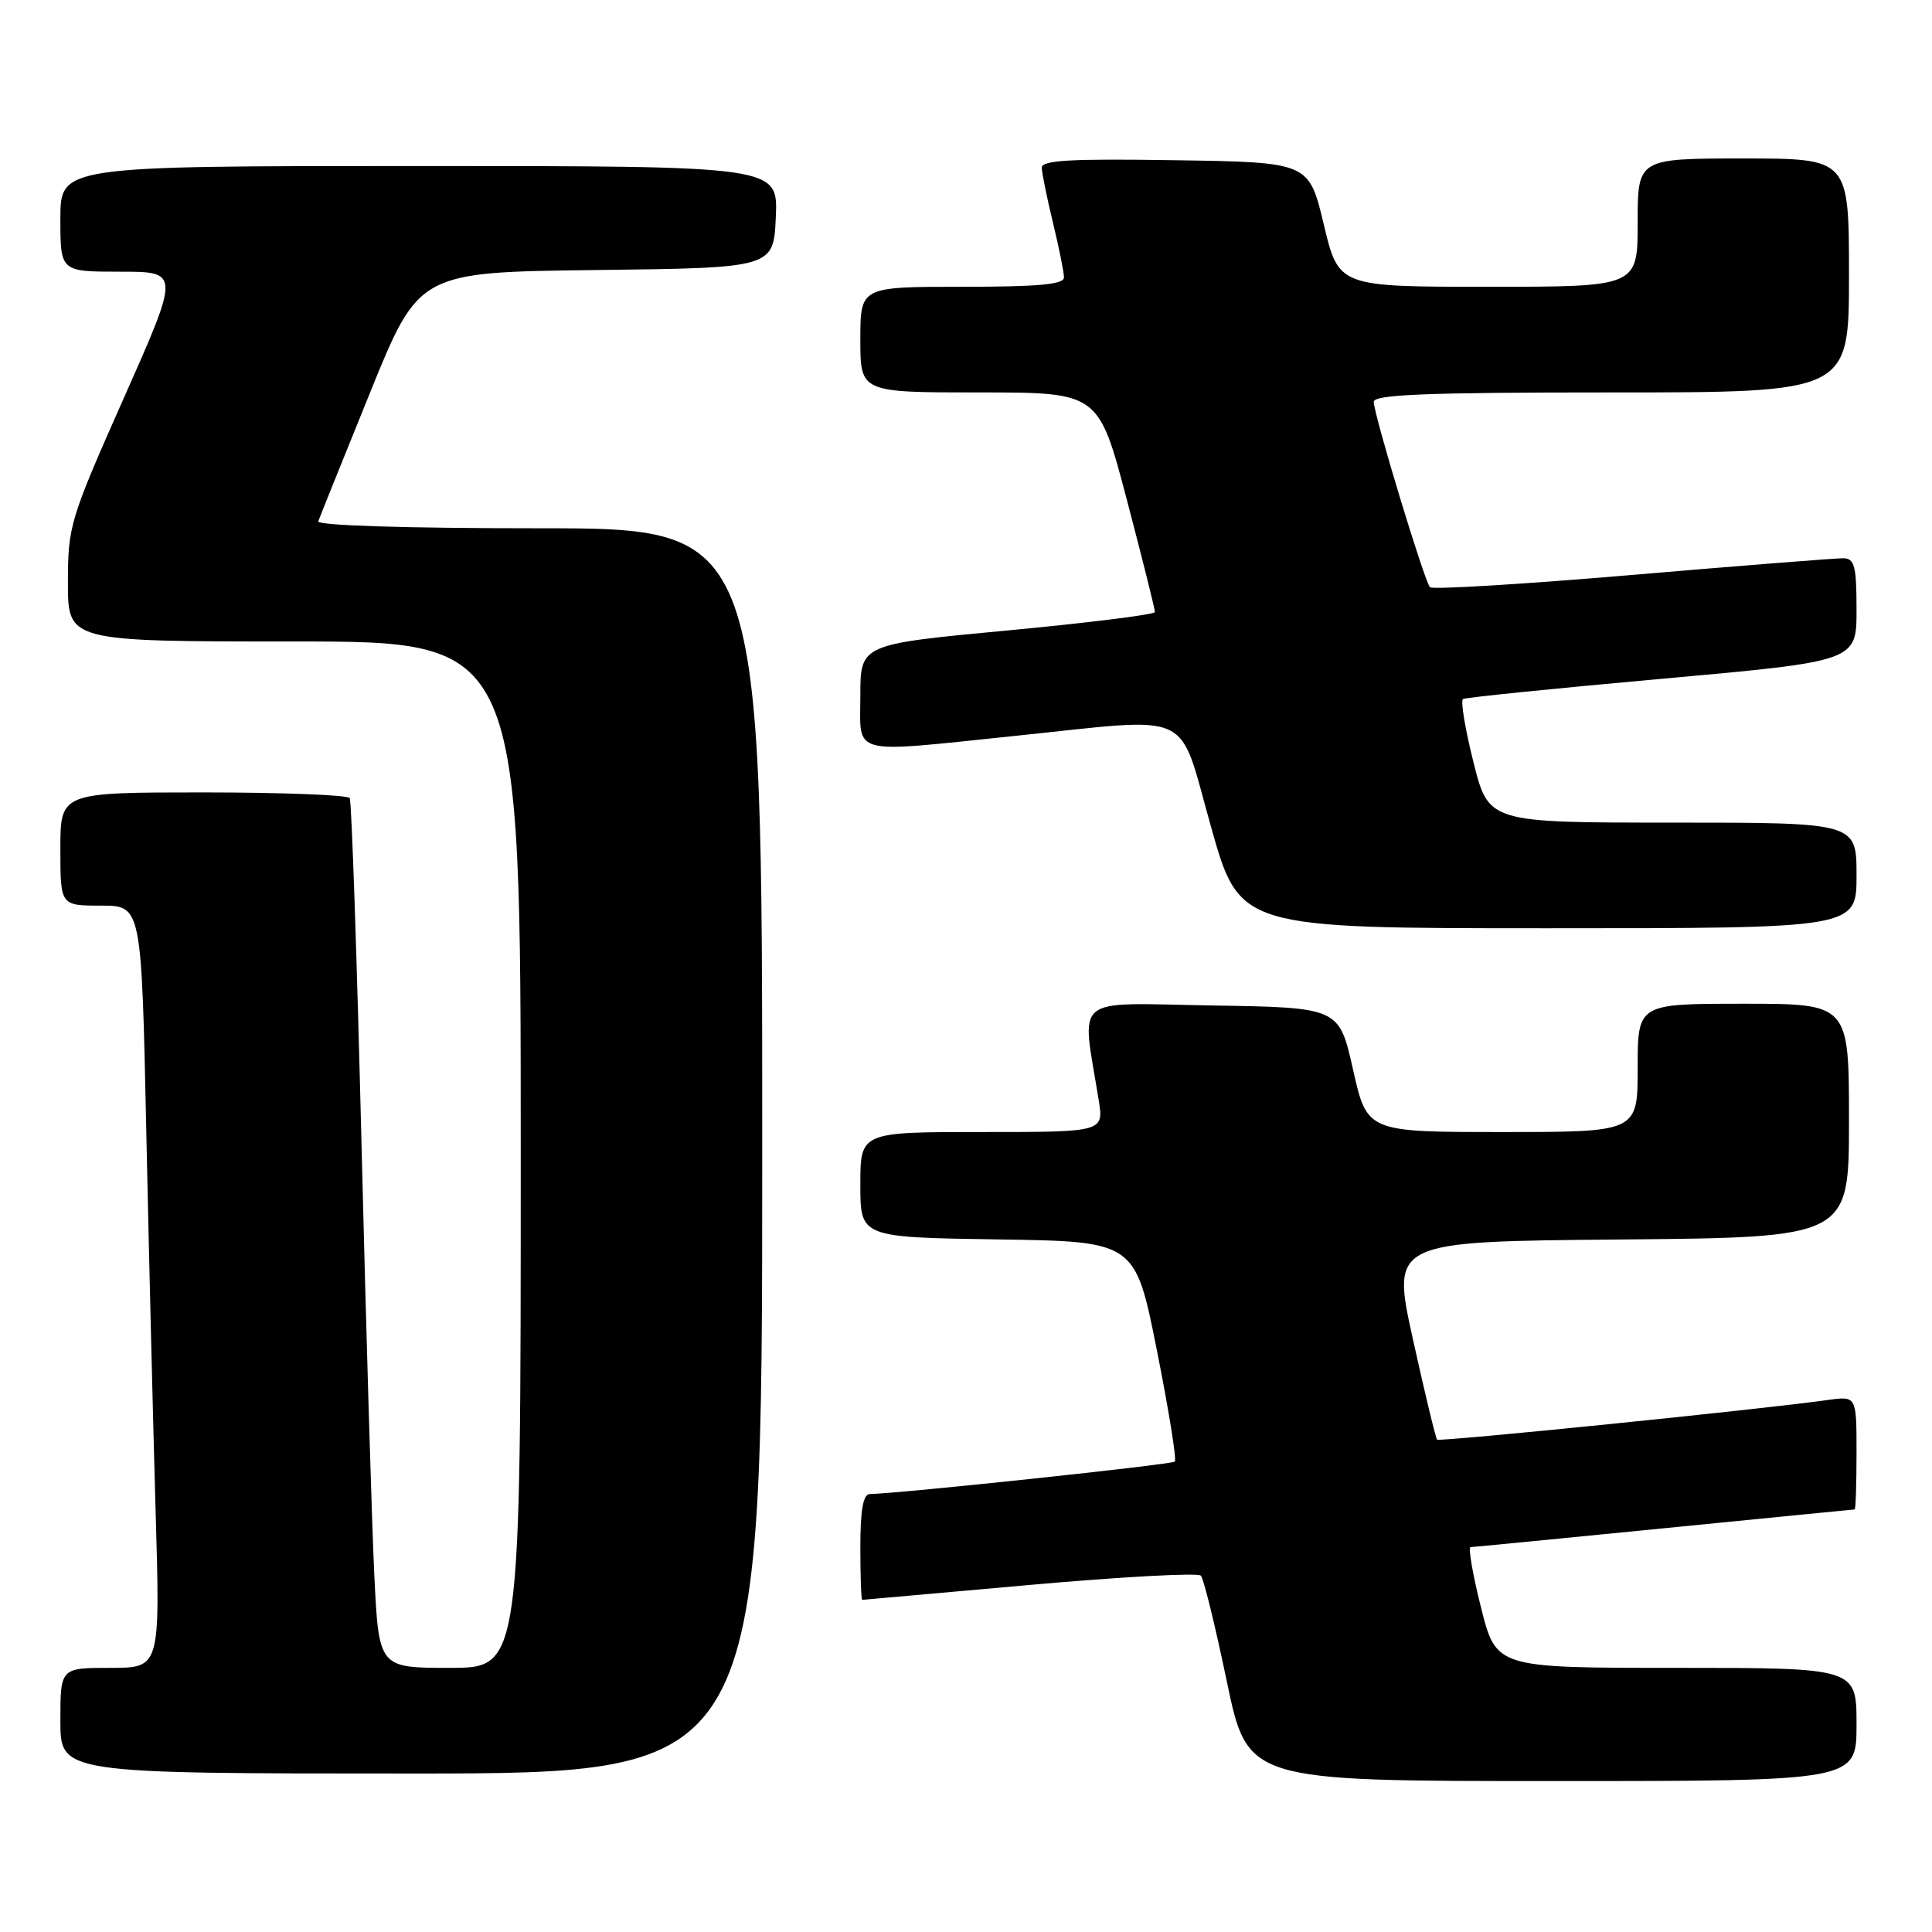 <?xml version="1.0" encoding="UTF-8" standalone="no"?>
<!DOCTYPE svg PUBLIC "-//W3C//DTD SVG 1.1//EN" "http://www.w3.org/Graphics/SVG/1.1/DTD/svg11.dtd" >
<svg xmlns="http://www.w3.org/2000/svg" xmlns:xlink="http://www.w3.org/1999/xlink" version="1.1" viewBox="0 0 256 256">
 <g >
 <path fill="currentColor"
d=" M 246.00 228.50 C 246.00 221.00 246.00 221.00 222.12 221.00 C 198.25 221.00 198.25 221.00 196.24 213.00 C 195.13 208.60 194.52 205.00 194.86 205.00 C 195.21 204.99 206.75 203.87 220.50 202.50 C 234.25 201.14 245.61 200.01 245.75 200.01 C 245.89 200.00 246.00 196.62 246.00 192.49 C 246.00 184.98 246.00 184.98 242.25 185.50 C 233.47 186.74 190.74 191.07 190.42 190.76 C 190.24 190.57 188.79 184.58 187.22 177.46 C 184.36 164.50 184.36 164.50 214.68 164.24 C 245.00 163.97 245.00 163.97 245.00 148.49 C 245.00 133.00 245.00 133.00 231.00 133.00 C 217.00 133.00 217.00 133.00 217.00 141.50 C 217.00 150.00 217.00 150.00 199.08 150.00 C 181.15 150.00 181.15 150.00 179.29 141.75 C 177.44 133.50 177.44 133.50 160.58 133.23 C 141.77 132.92 143.31 131.63 145.58 145.75 C 146.26 150.00 146.26 150.00 130.13 150.00 C 114.00 150.00 114.00 150.00 114.00 156.98 C 114.00 163.95 114.00 163.95 132.21 164.23 C 150.41 164.50 150.41 164.50 153.28 178.85 C 154.85 186.74 155.93 193.40 155.67 193.67 C 155.28 194.06 119.41 197.88 115.25 197.97 C 114.37 197.99 114.00 200.08 114.00 205.00 C 114.00 208.85 114.11 211.99 114.25 211.99 C 114.39 211.98 124.39 211.09 136.48 210.01 C 148.56 208.93 158.75 208.38 159.12 208.78 C 159.49 209.17 161.03 215.46 162.55 222.75 C 165.31 236.00 165.31 236.00 205.66 236.00 C 246.00 236.00 246.00 236.00 246.00 228.50 Z  M 101.00 152.50 C 101.00 70.00 101.00 70.00 71.42 70.00 C 53.78 70.00 41.97 69.63 42.17 69.08 C 42.35 68.57 45.42 60.93 49.00 52.11 C 55.50 36.06 55.50 36.06 79.00 35.78 C 102.50 35.50 102.50 35.50 102.80 28.75 C 103.09 22.00 103.09 22.00 55.55 22.00 C 8.00 22.00 8.00 22.00 8.00 29.00 C 8.00 36.00 8.00 36.00 15.92 36.00 C 23.84 36.00 23.84 36.00 16.42 52.71 C 9.26 68.84 9.00 69.70 9.00 77.21 C 9.00 85.00 9.00 85.00 39.00 85.00 C 69.00 85.00 69.00 85.00 69.00 153.00 C 69.00 221.00 69.00 221.00 59.60 221.00 C 50.20 221.00 50.20 221.00 49.60 208.75 C 49.27 202.01 48.51 176.25 47.90 151.50 C 47.29 126.75 46.59 106.16 46.34 105.75 C 46.09 105.34 37.36 105.00 26.94 105.00 C 8.00 105.00 8.00 105.00 8.00 112.50 C 8.00 120.00 8.00 120.00 13.38 120.00 C 18.75 120.00 18.75 120.00 19.38 149.75 C 19.73 166.11 20.29 188.84 20.62 200.25 C 21.23 221.00 21.23 221.00 14.62 221.00 C 8.00 221.00 8.00 221.00 8.00 228.00 C 8.00 235.00 8.00 235.00 54.50 235.00 C 101.00 235.00 101.00 235.00 101.00 152.50 Z  M 246.00 116.00 C 246.00 109.00 246.00 109.00 221.62 109.00 C 197.25 109.00 197.25 109.00 195.24 100.99 C 194.13 96.58 193.51 92.82 193.86 92.62 C 194.21 92.42 206.09 91.21 220.25 89.94 C 246.00 87.62 246.00 87.62 246.00 80.81 C 246.00 75.00 245.74 74.00 244.25 73.97 C 243.29 73.96 230.71 74.95 216.29 76.18 C 201.88 77.41 189.81 78.14 189.48 77.81 C 188.76 77.09 182.07 55.05 182.03 53.25 C 182.01 52.28 188.95 52.00 213.50 52.00 C 245.00 52.00 245.00 52.00 245.00 36.50 C 245.00 21.00 245.00 21.00 231.00 21.00 C 217.00 21.00 217.00 21.00 217.00 29.50 C 217.00 38.00 217.00 38.00 197.19 38.00 C 177.38 38.00 177.38 38.00 175.41 29.75 C 173.44 21.50 173.44 21.50 155.72 21.23 C 141.88 21.01 138.01 21.23 138.04 22.23 C 138.06 22.93 138.72 26.20 139.52 29.50 C 140.32 32.80 140.98 36.06 140.98 36.75 C 141.00 37.69 137.64 38.00 127.50 38.00 C 114.00 38.00 114.00 38.00 114.00 45.00 C 114.00 52.00 114.00 52.00 129.79 52.00 C 145.57 52.00 145.57 52.00 149.32 66.25 C 151.38 74.09 153.05 80.77 153.03 81.10 C 153.01 81.43 144.22 82.53 133.50 83.54 C 114.00 85.37 114.00 85.37 114.00 92.19 C 114.00 100.23 112.36 99.80 134.50 97.51 C 158.58 95.02 156.02 93.83 160.45 109.50 C 164.25 123.00 164.25 123.00 205.13 123.00 C 246.00 123.00 246.00 123.00 246.00 116.00 Z "/>
</g>
</svg>